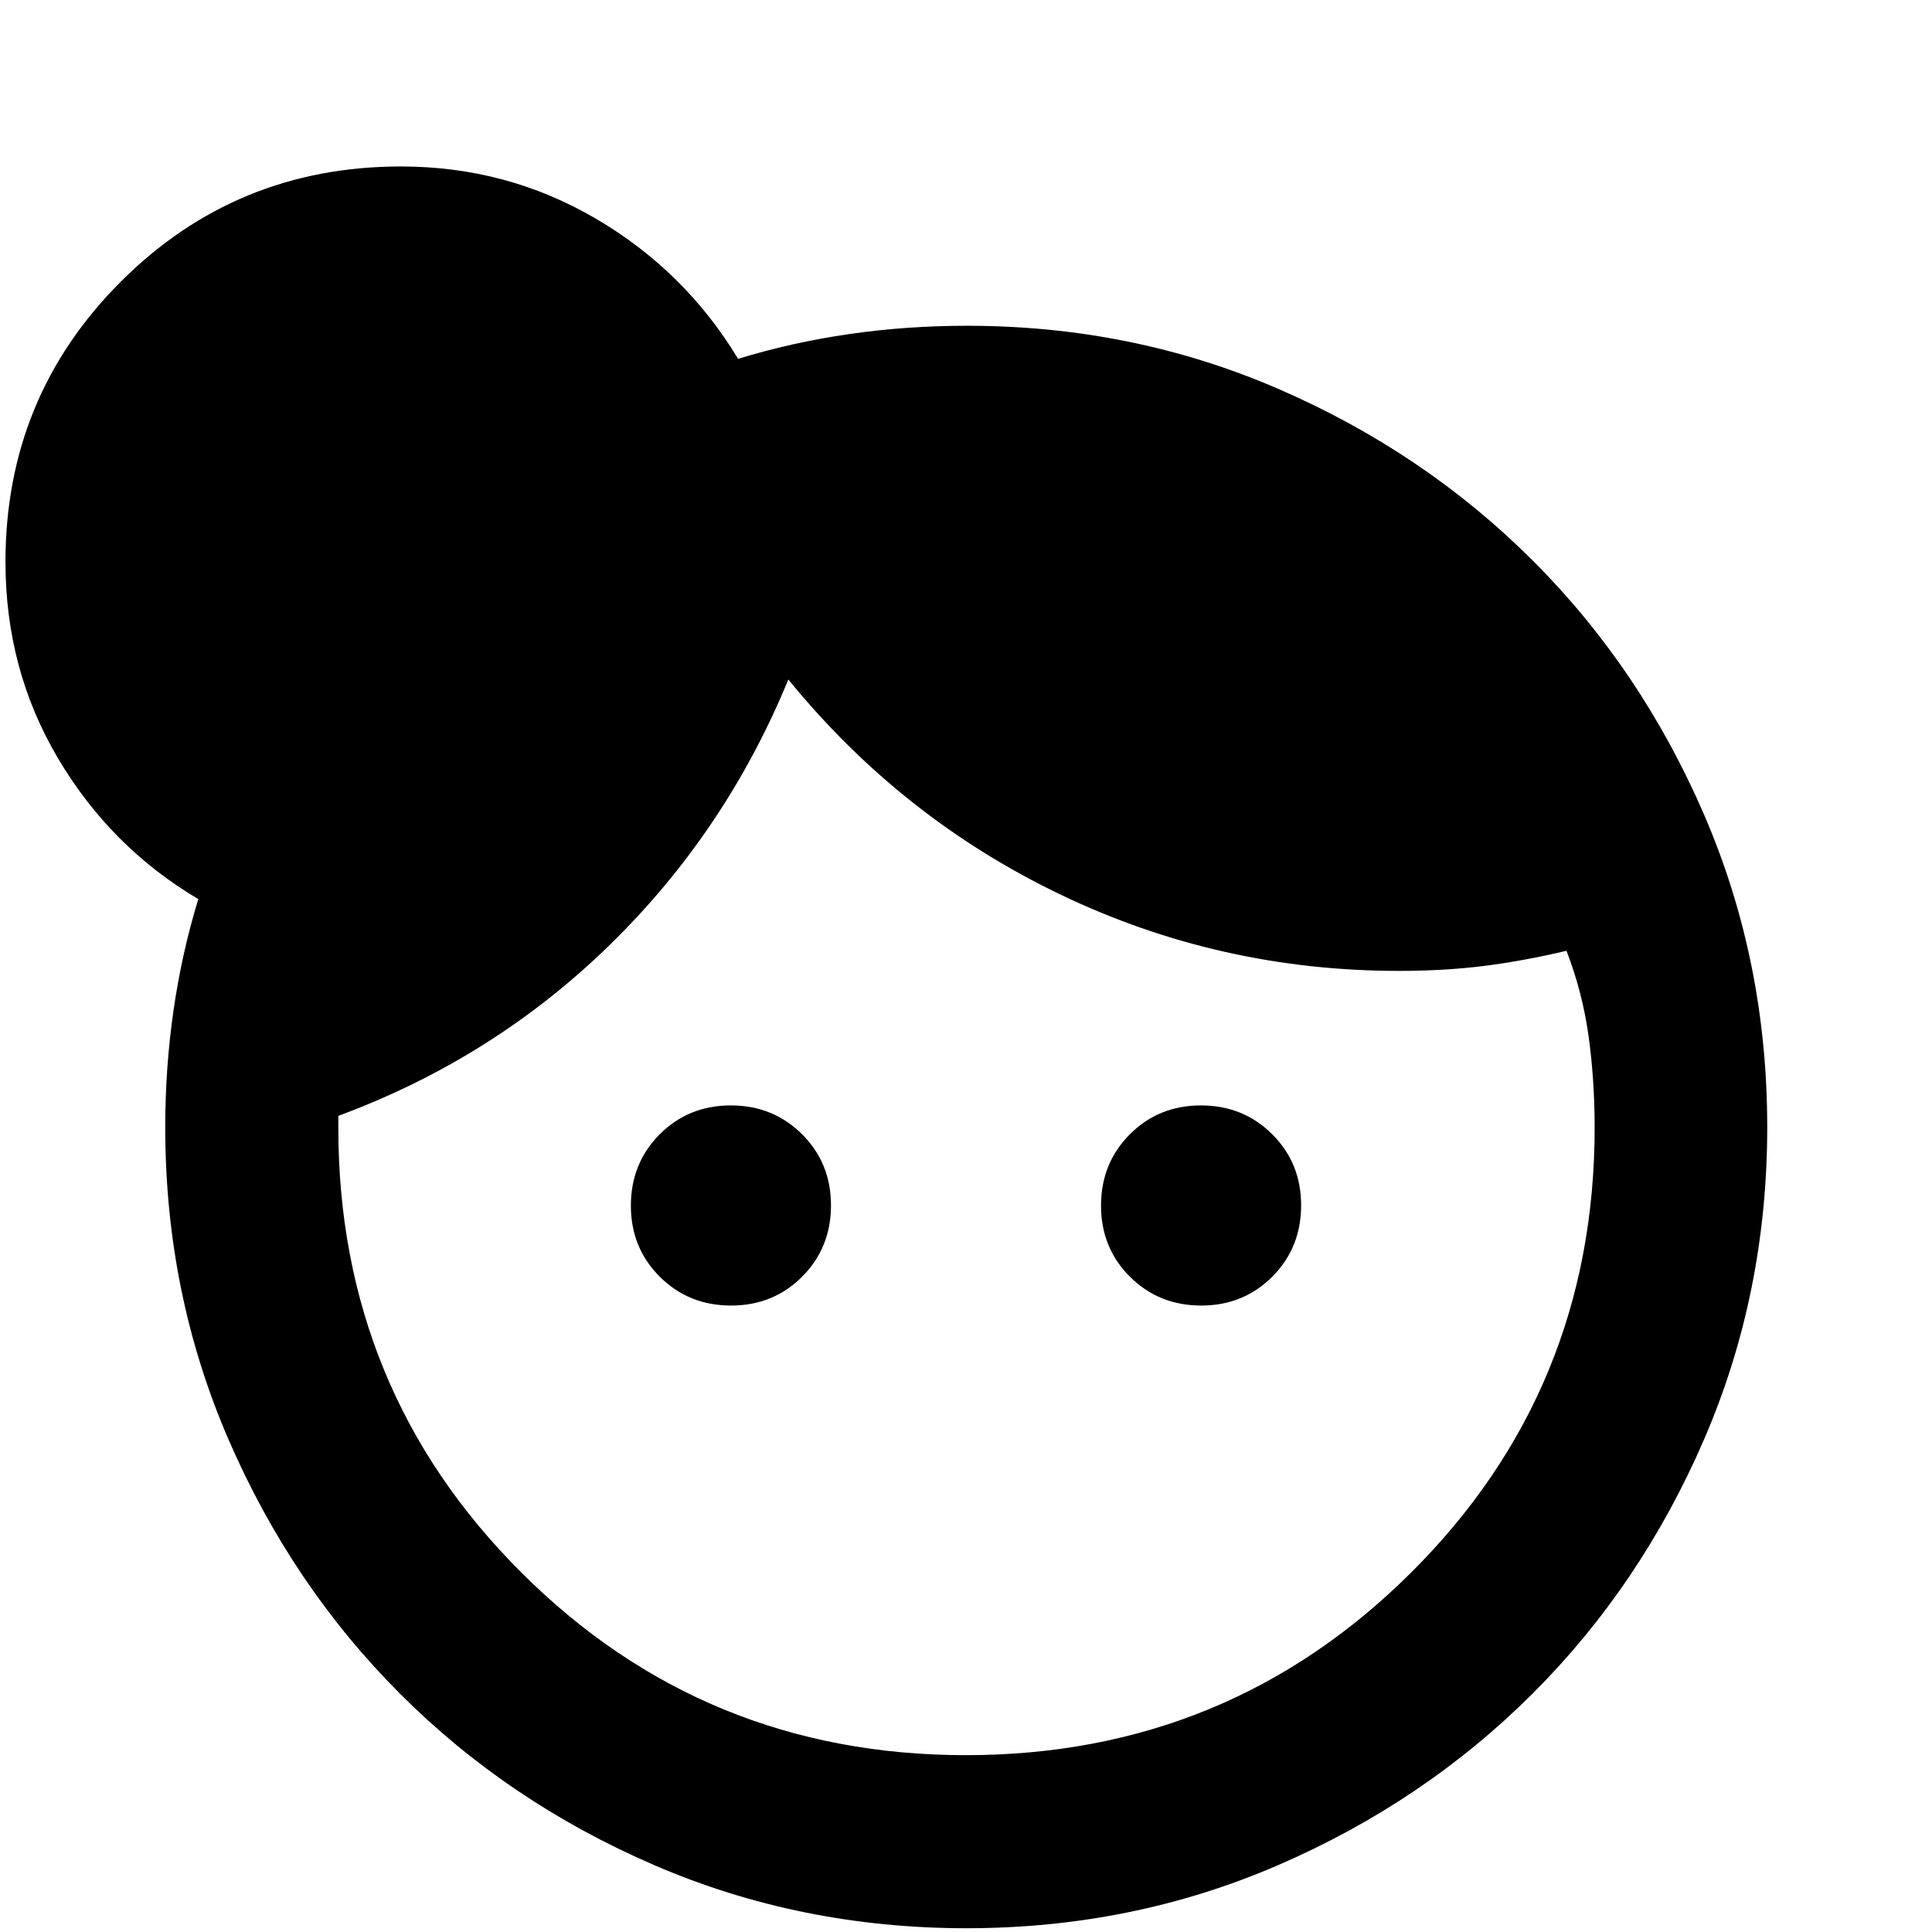 <svg xmlns="http://www.w3.org/2000/svg" height="24" viewBox="0 -960 960 960" width="24"><path d="M363.25-311.28q-21.03 0-35.4-14.32-14.37-14.31-14.37-35.34 0-21.04 14.31-35.41 14.31-14.37 35.35-14.37 21.03 0 35.4 14.32 14.37 14.31 14.37 35.34 0 21.04-14.31 35.41-14.31 14.37-35.35 14.37Zm233.61 0q-21.03 0-35.4-14.32-14.37-14.31-14.37-35.34 0-21.04 14.31-35.41 14.31-14.37 35.35-14.37 21.03 0 35.4 14.32 14.37 14.31 14.37 35.34 0 21.04-14.31 35.41-14.31 14.37-35.35 14.37ZM480-87.87q130.07 0 221.22-90.78 91.15-90.77 91.15-221.06 0-23.59-3-45.35t-11-42.51q-21 5-40.64 7.5t-42.64 2.5q-89.03 0-168.07-37.89-79.04-37.89-135.3-106.91-31.02 75.54-88.8 131.95-57.77 56.4-134.81 84.88v5.9q0 130.22 90.91 220.99Q349.93-87.87 480-87.87Zm.24 86q-82.55 0-155.16-31.36t-126.44-85.29q-53.84-53.94-85.18-126.4-31.35-72.47-31.35-154.87 0-29.7 4.11-58.16 4.11-28.46 12.32-55.29-43.52-25.74-69.67-69.87-26.15-44.12-26.15-97.67 0-81.96 57.27-139.23 57.27-57.27 139.23-57.27 52.52 0 96.78 25.89t70.76 69.69q26.85-8.21 55.33-12.32 28.48-4.11 58.36-4.11 82.31 0 154.7 31.35 72.39 31.35 126.33 85.18 53.93 53.83 85.29 126.45 31.36 72.61 31.36 155.17 0 82.56-31.36 155.15-31.36 72.6-85.29 126.43-53.94 53.83-126.4 85.18Q562.62-1.87 480.24-1.87Z"/></svg>